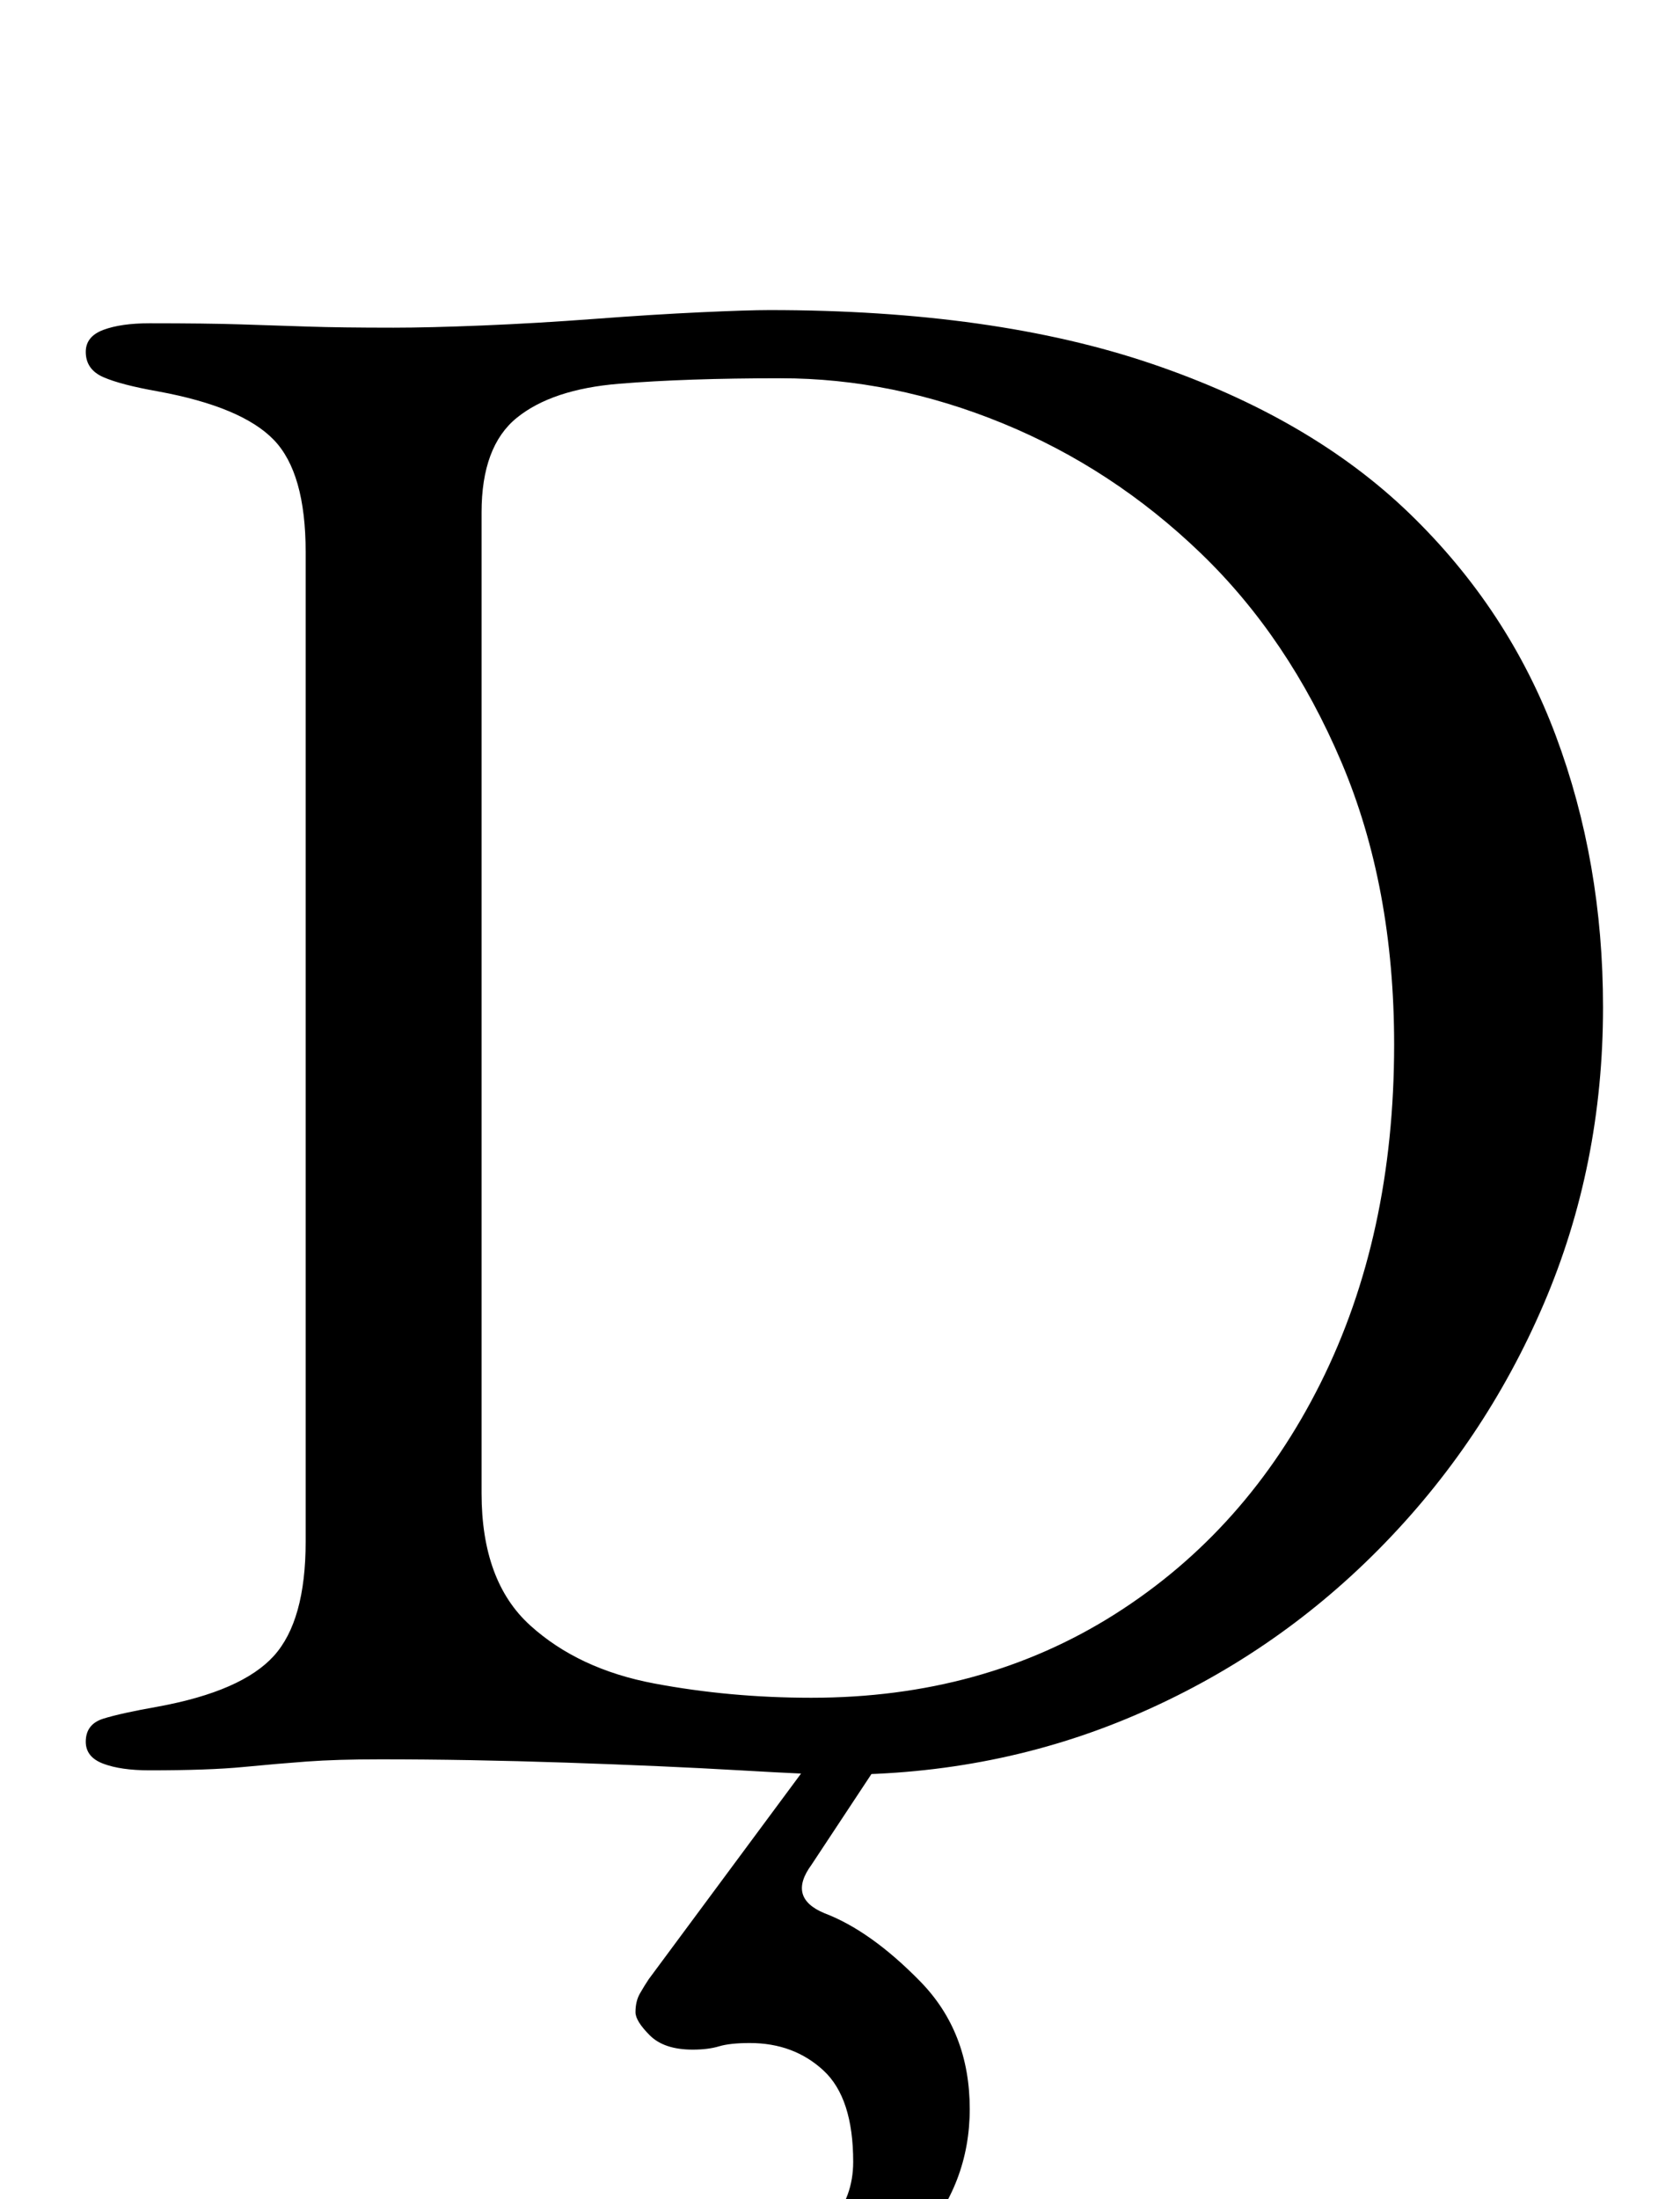 <?xml version="1.0" standalone="no"?>
<!DOCTYPE svg PUBLIC "-//W3C//DTD SVG 1.1//EN" "http://www.w3.org/Graphics/SVG/1.1/DTD/svg11.dtd" >
<svg xmlns="http://www.w3.org/2000/svg" xmlns:xlink="http://www.w3.org/1999/xlink" version="1.1" viewBox="-10 0 764 1000">
  <g transform="matrix(1 0 0 -1 0 800)">
   <path fill="currentColor"
d="M371 -7q-10 0 -44.5 2t-79 3.5t-84.5 1.5q-20 0 -33.5 -1t-29 -2.5t-42.5 -1.5q-13 0 -21 3t-8 10q0 8 8 10.5t25 5.5q38 7 52.5 23t14.5 52v450q0 36 -14.5 51t-52.5 22q-17 3 -25 6.5t-8 11.5q0 7 8 10t21 3q26 0 41.5 -0.5t30.5 -1t39 -0.5q16 0 40.5 1t51 3t48 3
t31.5 1q102 0 174 -24.5t117 -68t66.5 -101t21.5 -123.5q0 -72 -27 -135t-75 -111.5t-111 -75.5t-135 -27zM359 28q78 0 138 38t93.5 105t33.5 154q0 72 -24 128.5t-64 95t-90 59t-101 20.5q-43 0 -73.5 -2.5t-46.5 -15.5t-16 -43v-446q0 -40 22 -60t56.5 -26.5t71.5 -6.5z
M302 -275q-22 0 -33.5 8.5t-11.5 23.5q0 17 5 25.5t11 8.5t16 -6.5t47 -6.5q22 0 32 11.5t10 27.5q0 29 -13.5 41.5t-33.5 12.5q-9 0 -14 -1.5t-12 -1.5q-13 0 -19.5 6.5t-6.5 10.5q0 5 2 8.5t4 6.5l80 108h31l-37 -56q-11 -15 6 -22q21 -8 43.5 -31t22.5 -58q0 -34 -23 -60
t-53 -41t-53 -15z" />
  </g>

</svg>
